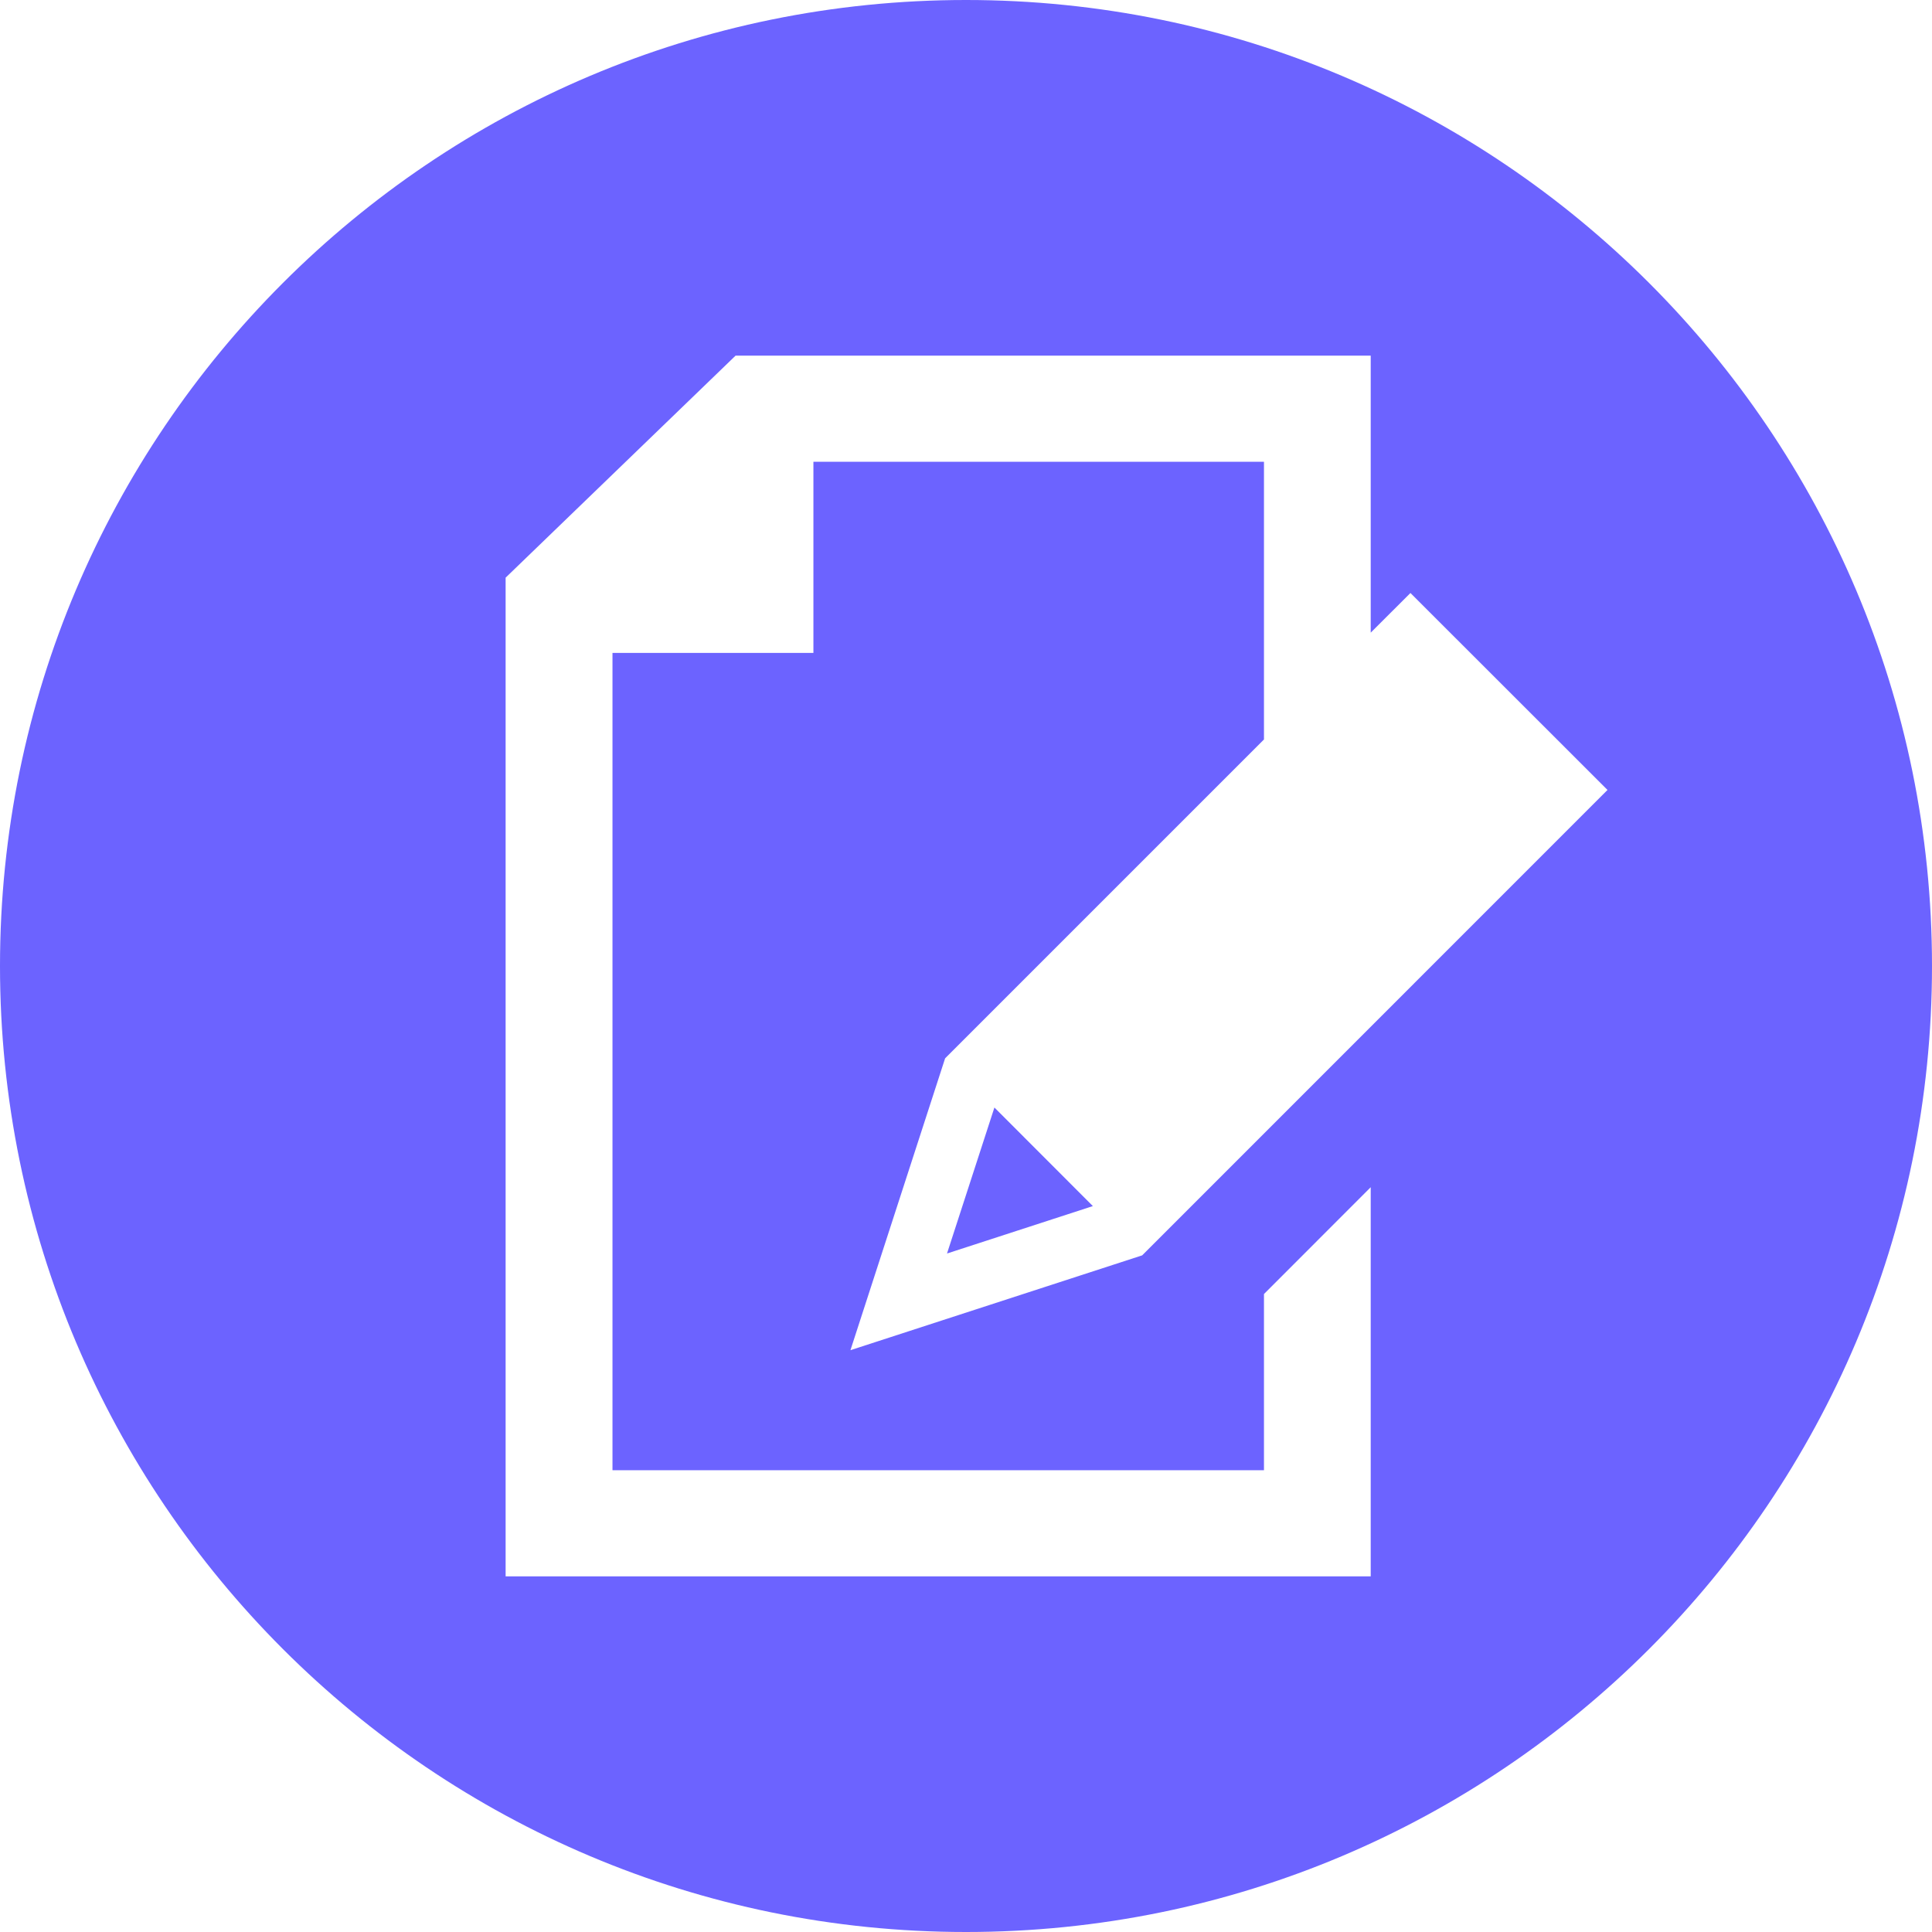 <svg width="48" height="48" viewBox="0 0 48 48" fill="none" xmlns="http://www.w3.org/2000/svg">
<path d="M24 0C10.745 0 0 10.745 0 24C0 37.255 10.745 48 24 48C37.255 48 48 37.255 48 24C48 10.745 37.255 0 24 0ZM18.275 8.836H34.055V15.718L35.042 14.733L39.938 19.626L28.377 31.189L21.129 33.545L23.481 26.294L31.403 18.372V11.473H20.209V16.222H15.217V36.527H31.403V32.15L34.055 29.496V39.164H12.562V14.352L18.275 8.836ZM24.706 27.516L23.528 31.143L27.152 29.965L24.706 27.516Z" fill="#6C63FF"/>
</svg>
